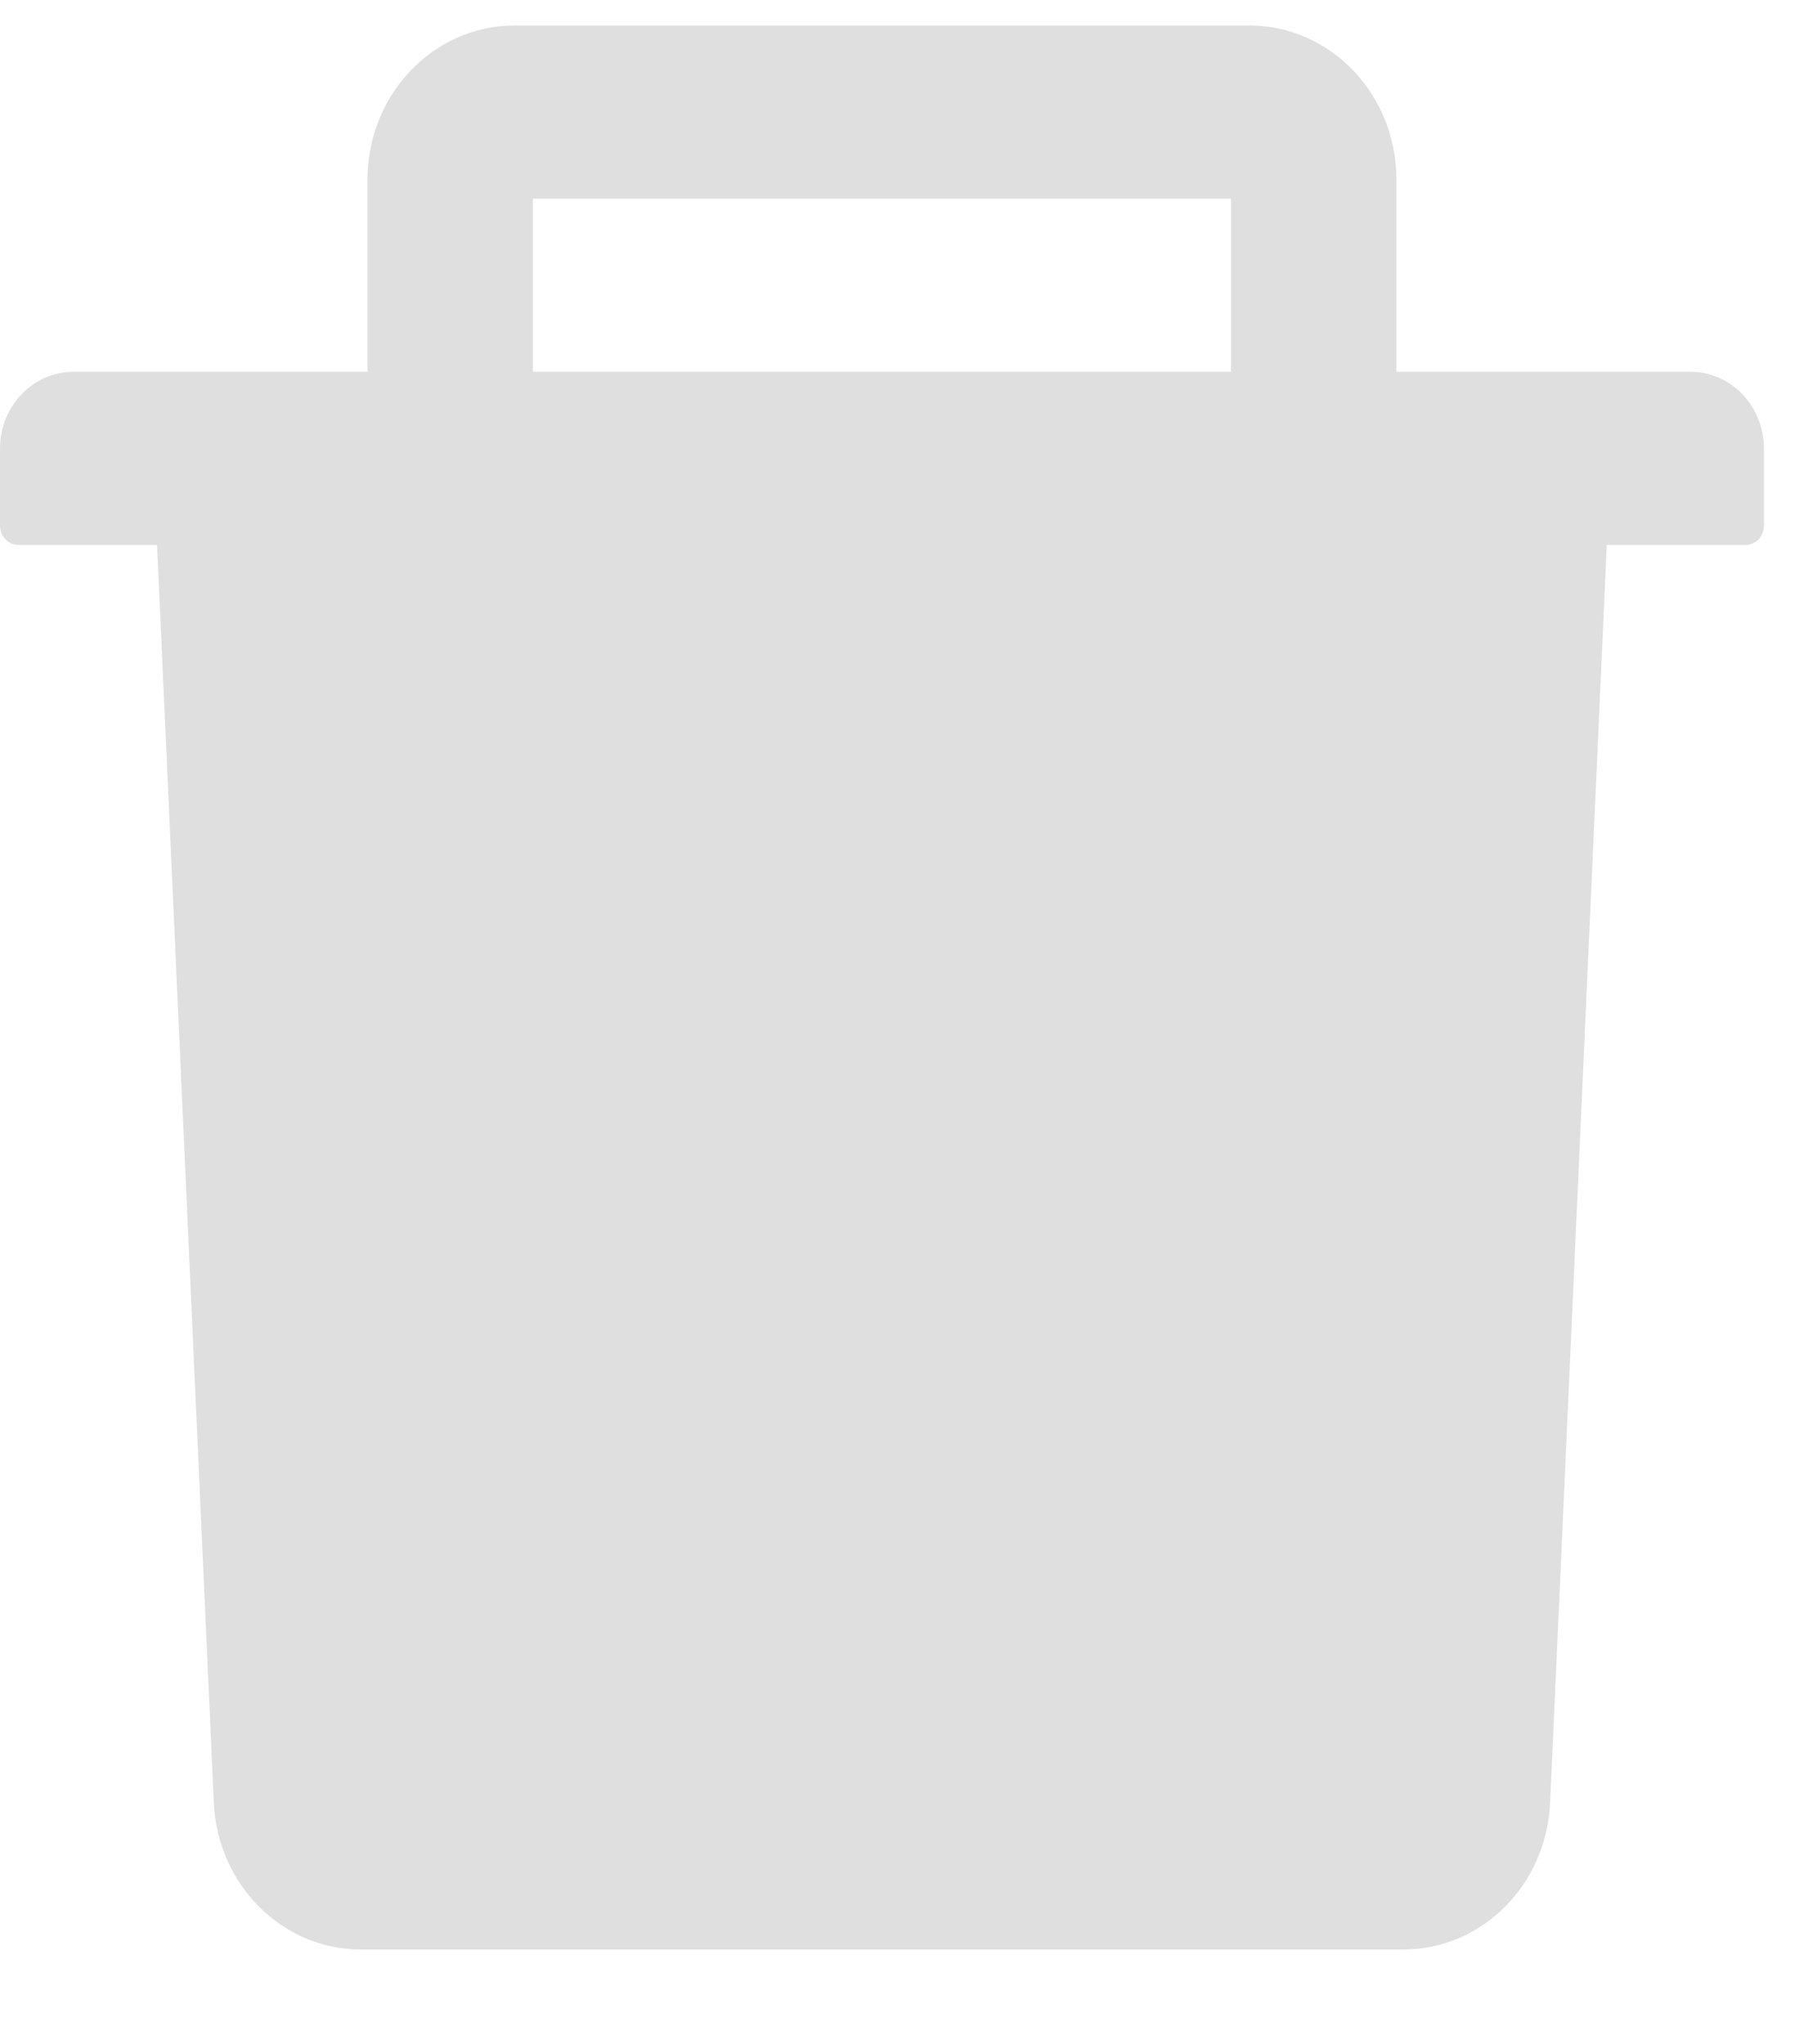 <svg width="15" height="17" viewBox="0 0 15 17" fill="none" xmlns="http://www.w3.org/2000/svg">
<path d="M14.056 3.092H11.611V1.492C11.611 0.786 11.063 0.212 10.389 0.212H4.278C3.604 0.212 3.056 0.786 3.056 1.492V3.092H0.611C0.273 3.092 0 3.378 0 3.732V4.372C0 4.46 0.069 4.532 0.153 4.532H1.306L1.778 14.992C1.809 15.674 2.347 16.212 2.998 16.212H11.668C12.322 16.212 12.858 15.676 12.889 14.992L13.36 4.532H14.514C14.598 4.532 14.667 4.46 14.667 4.372V3.732C14.667 3.378 14.394 3.092 14.056 3.092ZM10.236 3.092H4.431V1.652H10.236V3.092Z" fill="#DFDFDF"/>
</svg>
